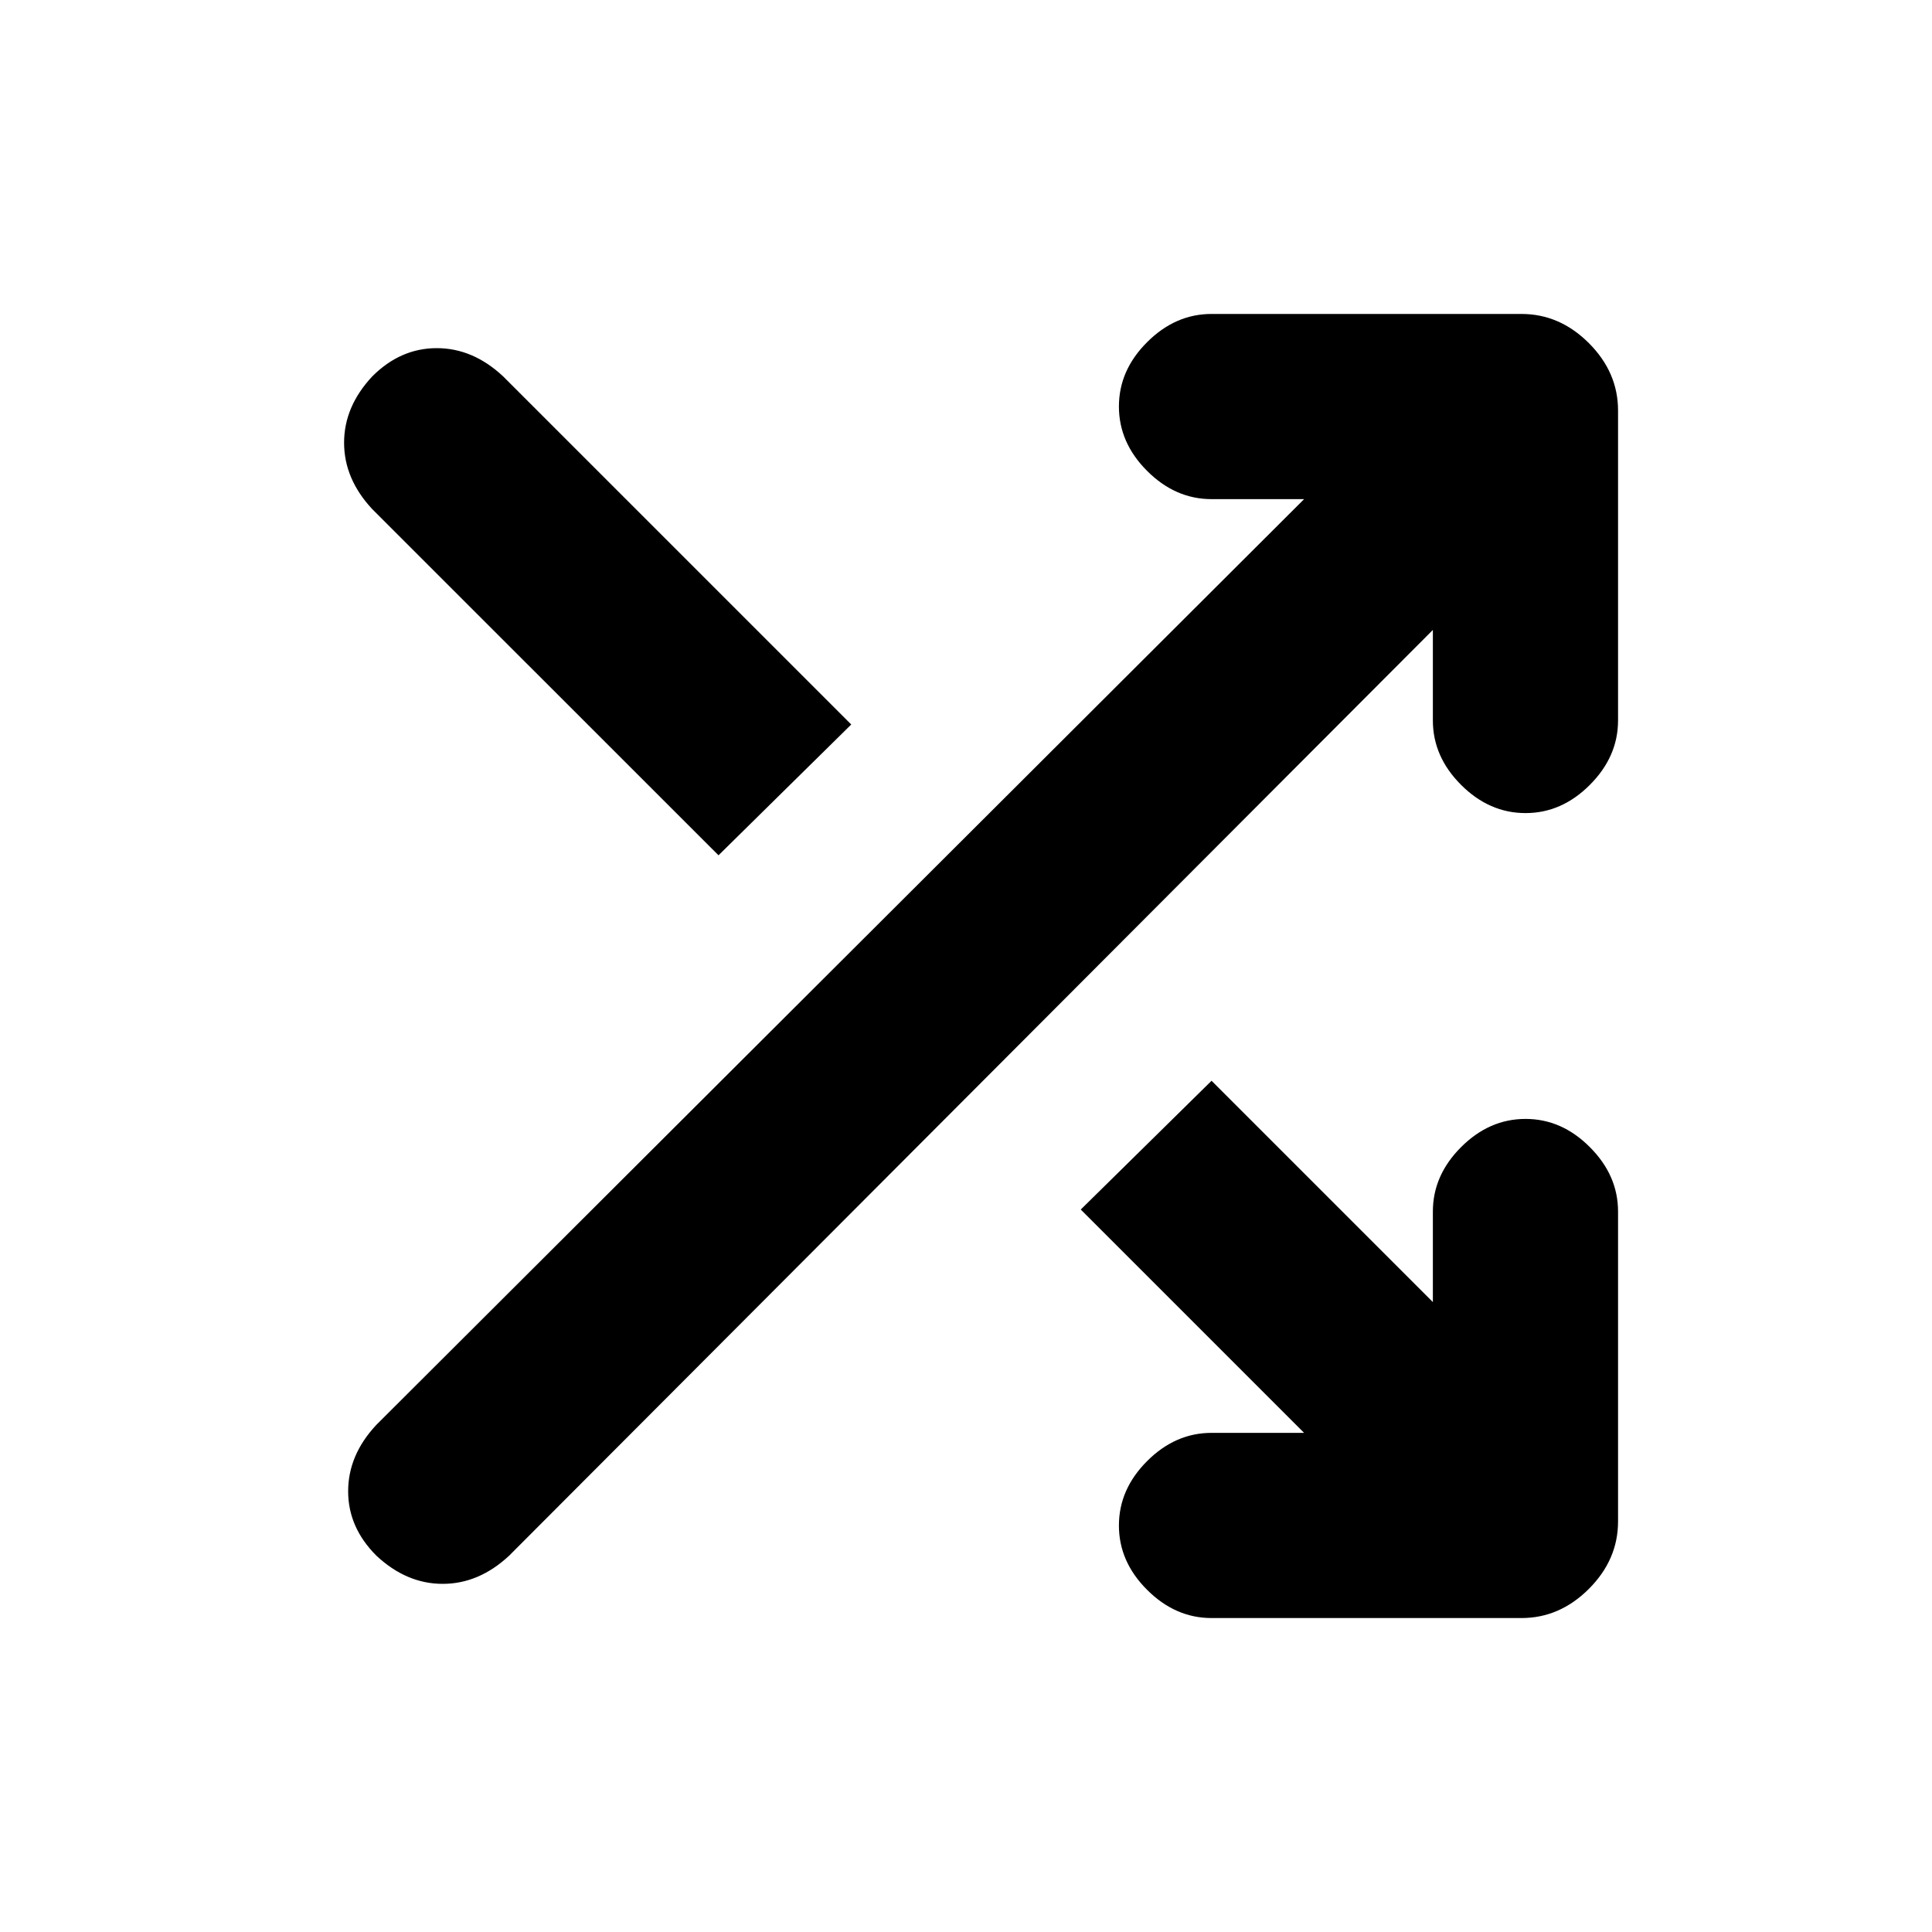 <svg xmlns="http://www.w3.org/2000/svg" height="20" width="20"><path d="M7.438 8.854 3.854 5.271Q3.562 4.958 3.562 4.583Q3.562 4.208 3.854 3.896Q4.146 3.604 4.521 3.604Q4.896 3.604 5.208 3.896L8.812 7.5ZM12.542 16.75Q12.167 16.75 11.875 16.458Q11.583 16.167 11.583 15.792Q11.583 15.417 11.875 15.125Q12.167 14.833 12.542 14.833H13.5L11.188 12.521L12.542 11.188L14.833 13.479V12.542Q14.833 12.167 15.125 11.875Q15.417 11.583 15.792 11.583Q16.167 11.583 16.458 11.875Q16.75 12.167 16.75 12.542V15.75Q16.75 16.146 16.448 16.448Q16.146 16.75 15.75 16.75ZM3.896 16.104Q3.604 15.812 3.604 15.438Q3.604 15.062 3.896 14.75L13.5 5.167H12.542Q12.167 5.167 11.875 4.875Q11.583 4.583 11.583 4.208Q11.583 3.833 11.875 3.542Q12.167 3.25 12.542 3.25H15.75Q16.146 3.25 16.448 3.552Q16.75 3.854 16.75 4.25V7.458Q16.75 7.833 16.458 8.125Q16.167 8.417 15.792 8.417Q15.417 8.417 15.125 8.125Q14.833 7.833 14.833 7.458V6.521L5.271 16.104Q4.958 16.396 4.583 16.396Q4.208 16.396 3.896 16.104Z"/></svg>